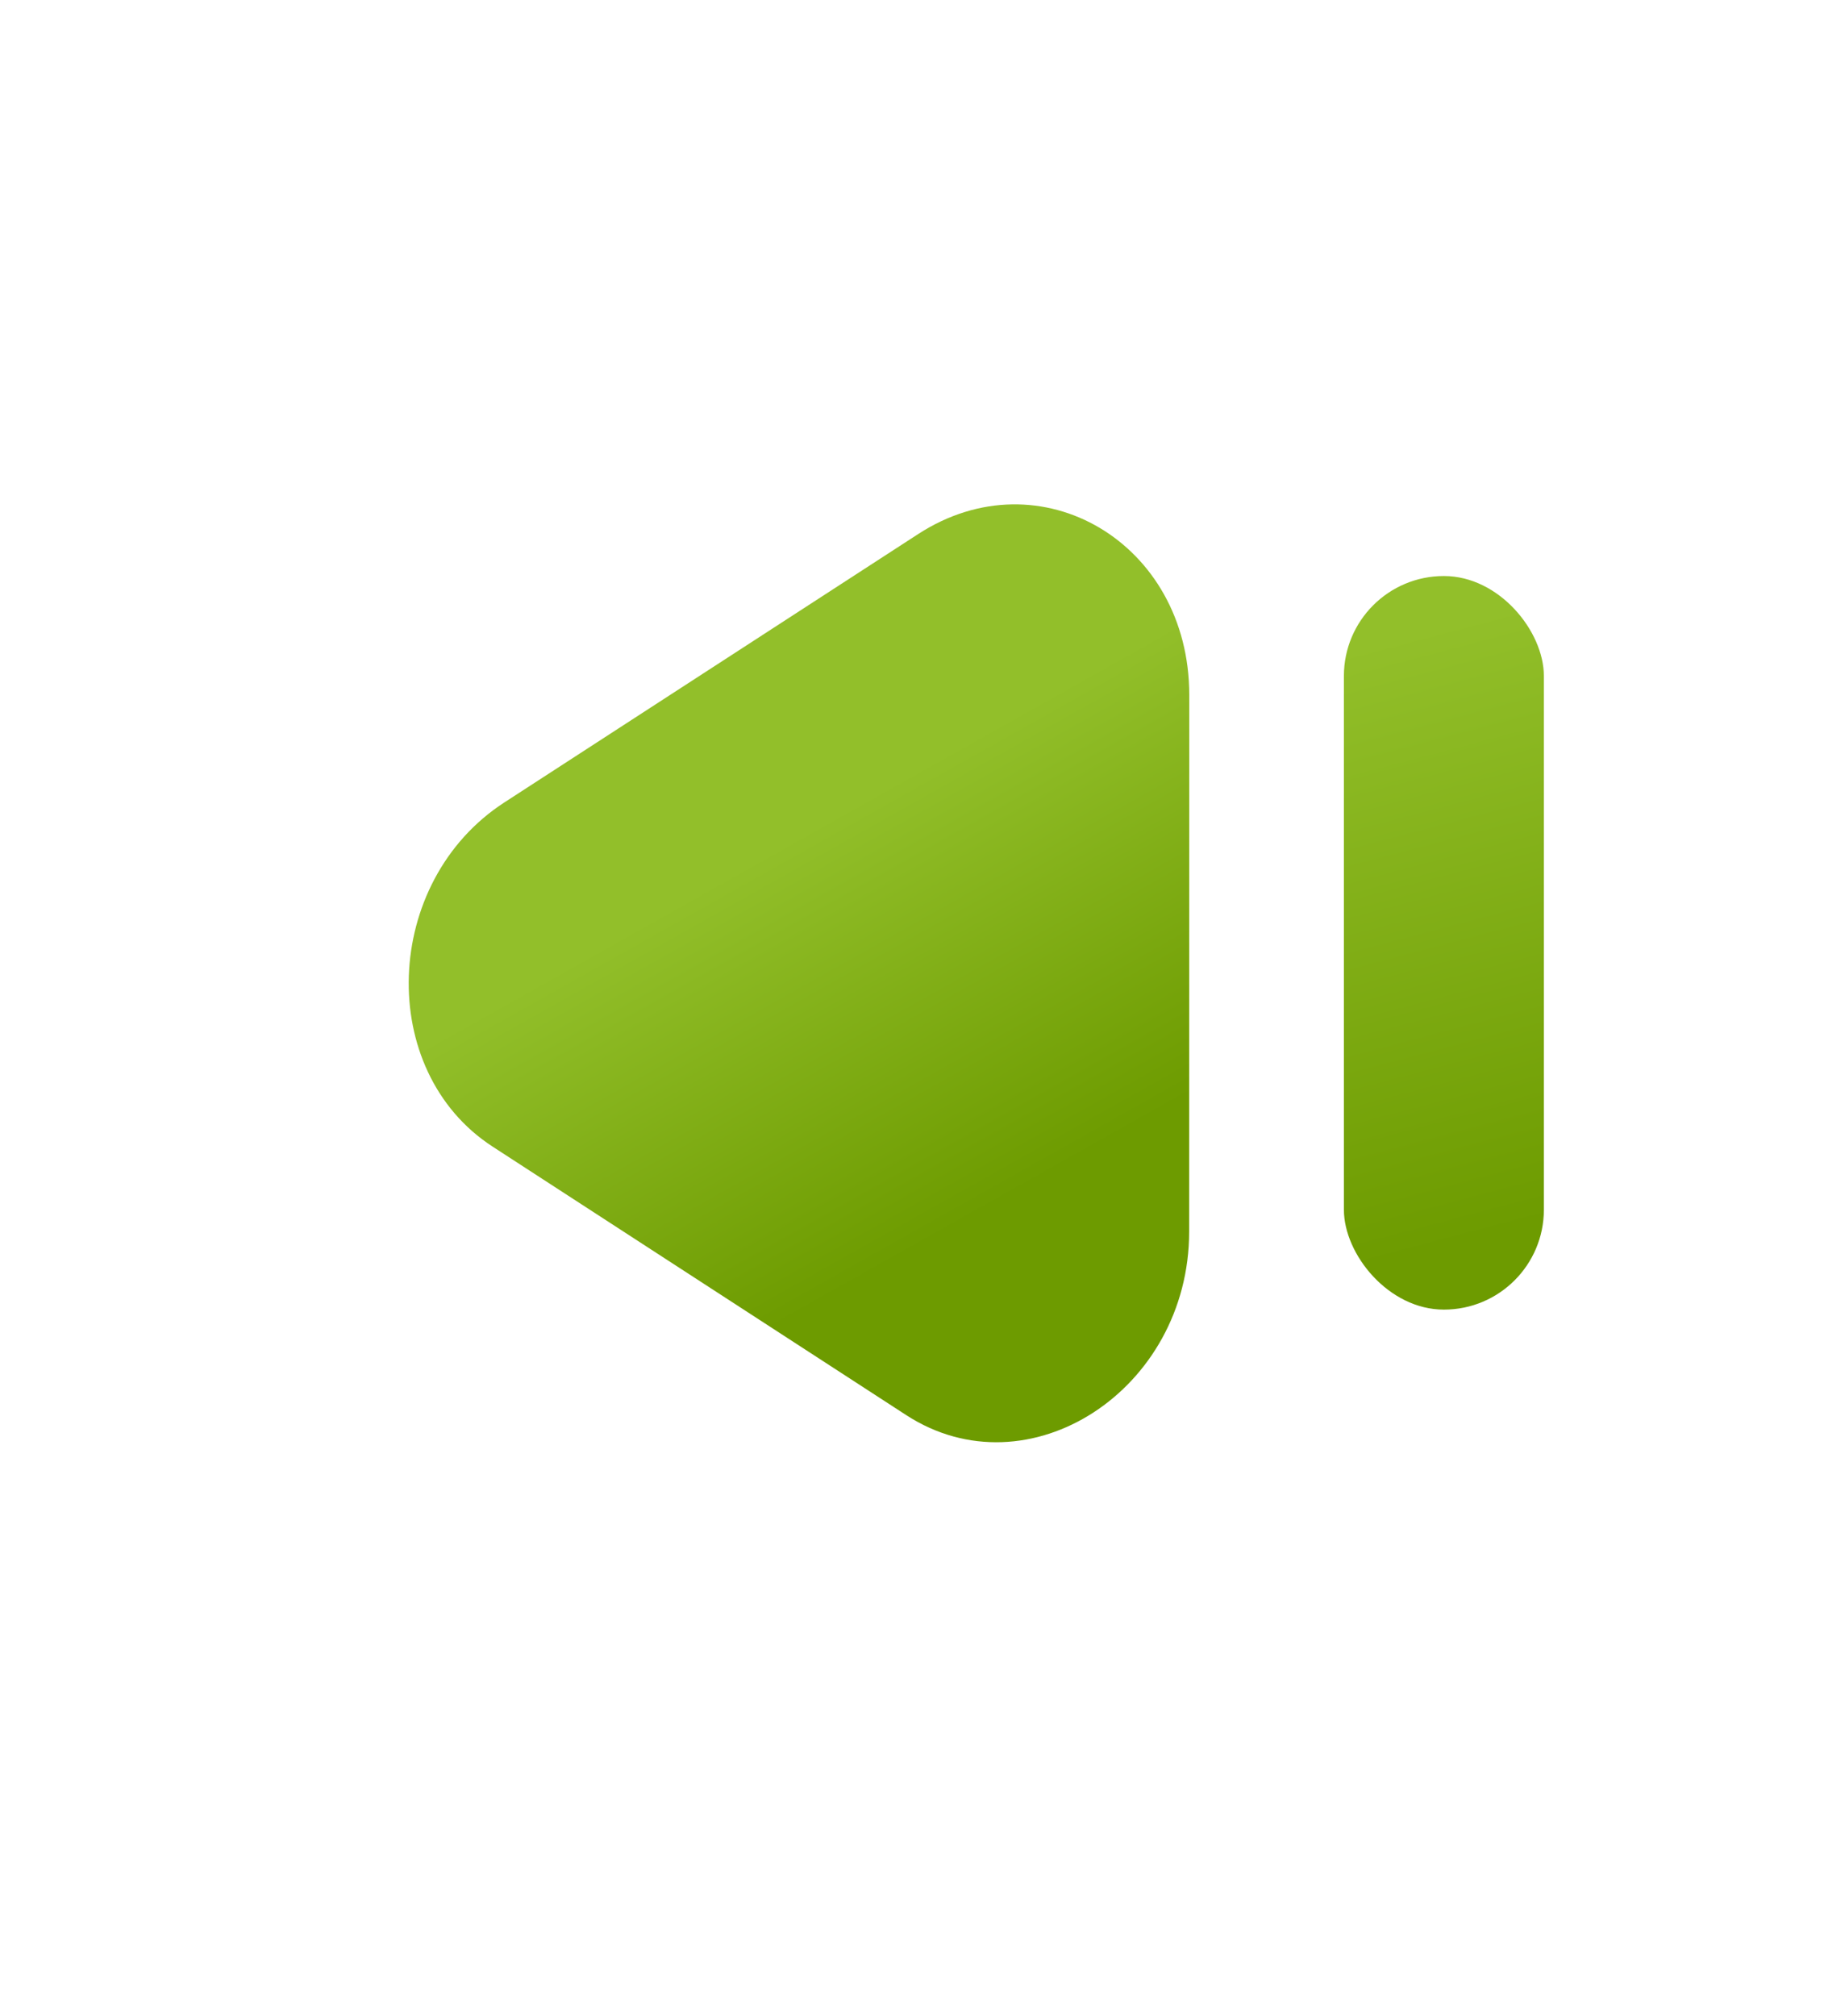 <svg width="19" height="21" viewBox="0 0 19 21" fill="none" xmlns="http://www.w3.org/2000/svg">
<path d="M12.387 12.829C12.387 14.479 10.711 15.565 9.44 14.74L5.131 11.943C3.914 11.153 3.981 9.183 5.254 8.358L9.564 5.563C10.837 4.737 12.388 5.656 12.388 7.237L12.387 12.829Z" fill="url(#paint0_linear)"/>
<rect x="16.082" y="13.641" width="2.083" height="7.641" rx="1.041" transform="rotate(-180 16.082 13.641)" fill="url(#paint1_linear)"/>
<defs>
<linearGradient id="paint0_linear" x1="8.326" y1="8.688" x2="10.467" y2="12.498" gradientUnits="userSpaceOnUse">
<stop stop-color="#92BF2A"/>
<stop offset="1" stop-color="#6D9B00"/>
</linearGradient>
<linearGradient id="paint1_linear" x1="18.165" y1="20.492" x2="16.567" y2="14.441" gradientUnits="userSpaceOnUse">
<stop stop-color="#92BF2A"/>
<stop offset="1" stop-color="#6D9B00"/>
</linearGradient>
</defs>
</svg>
